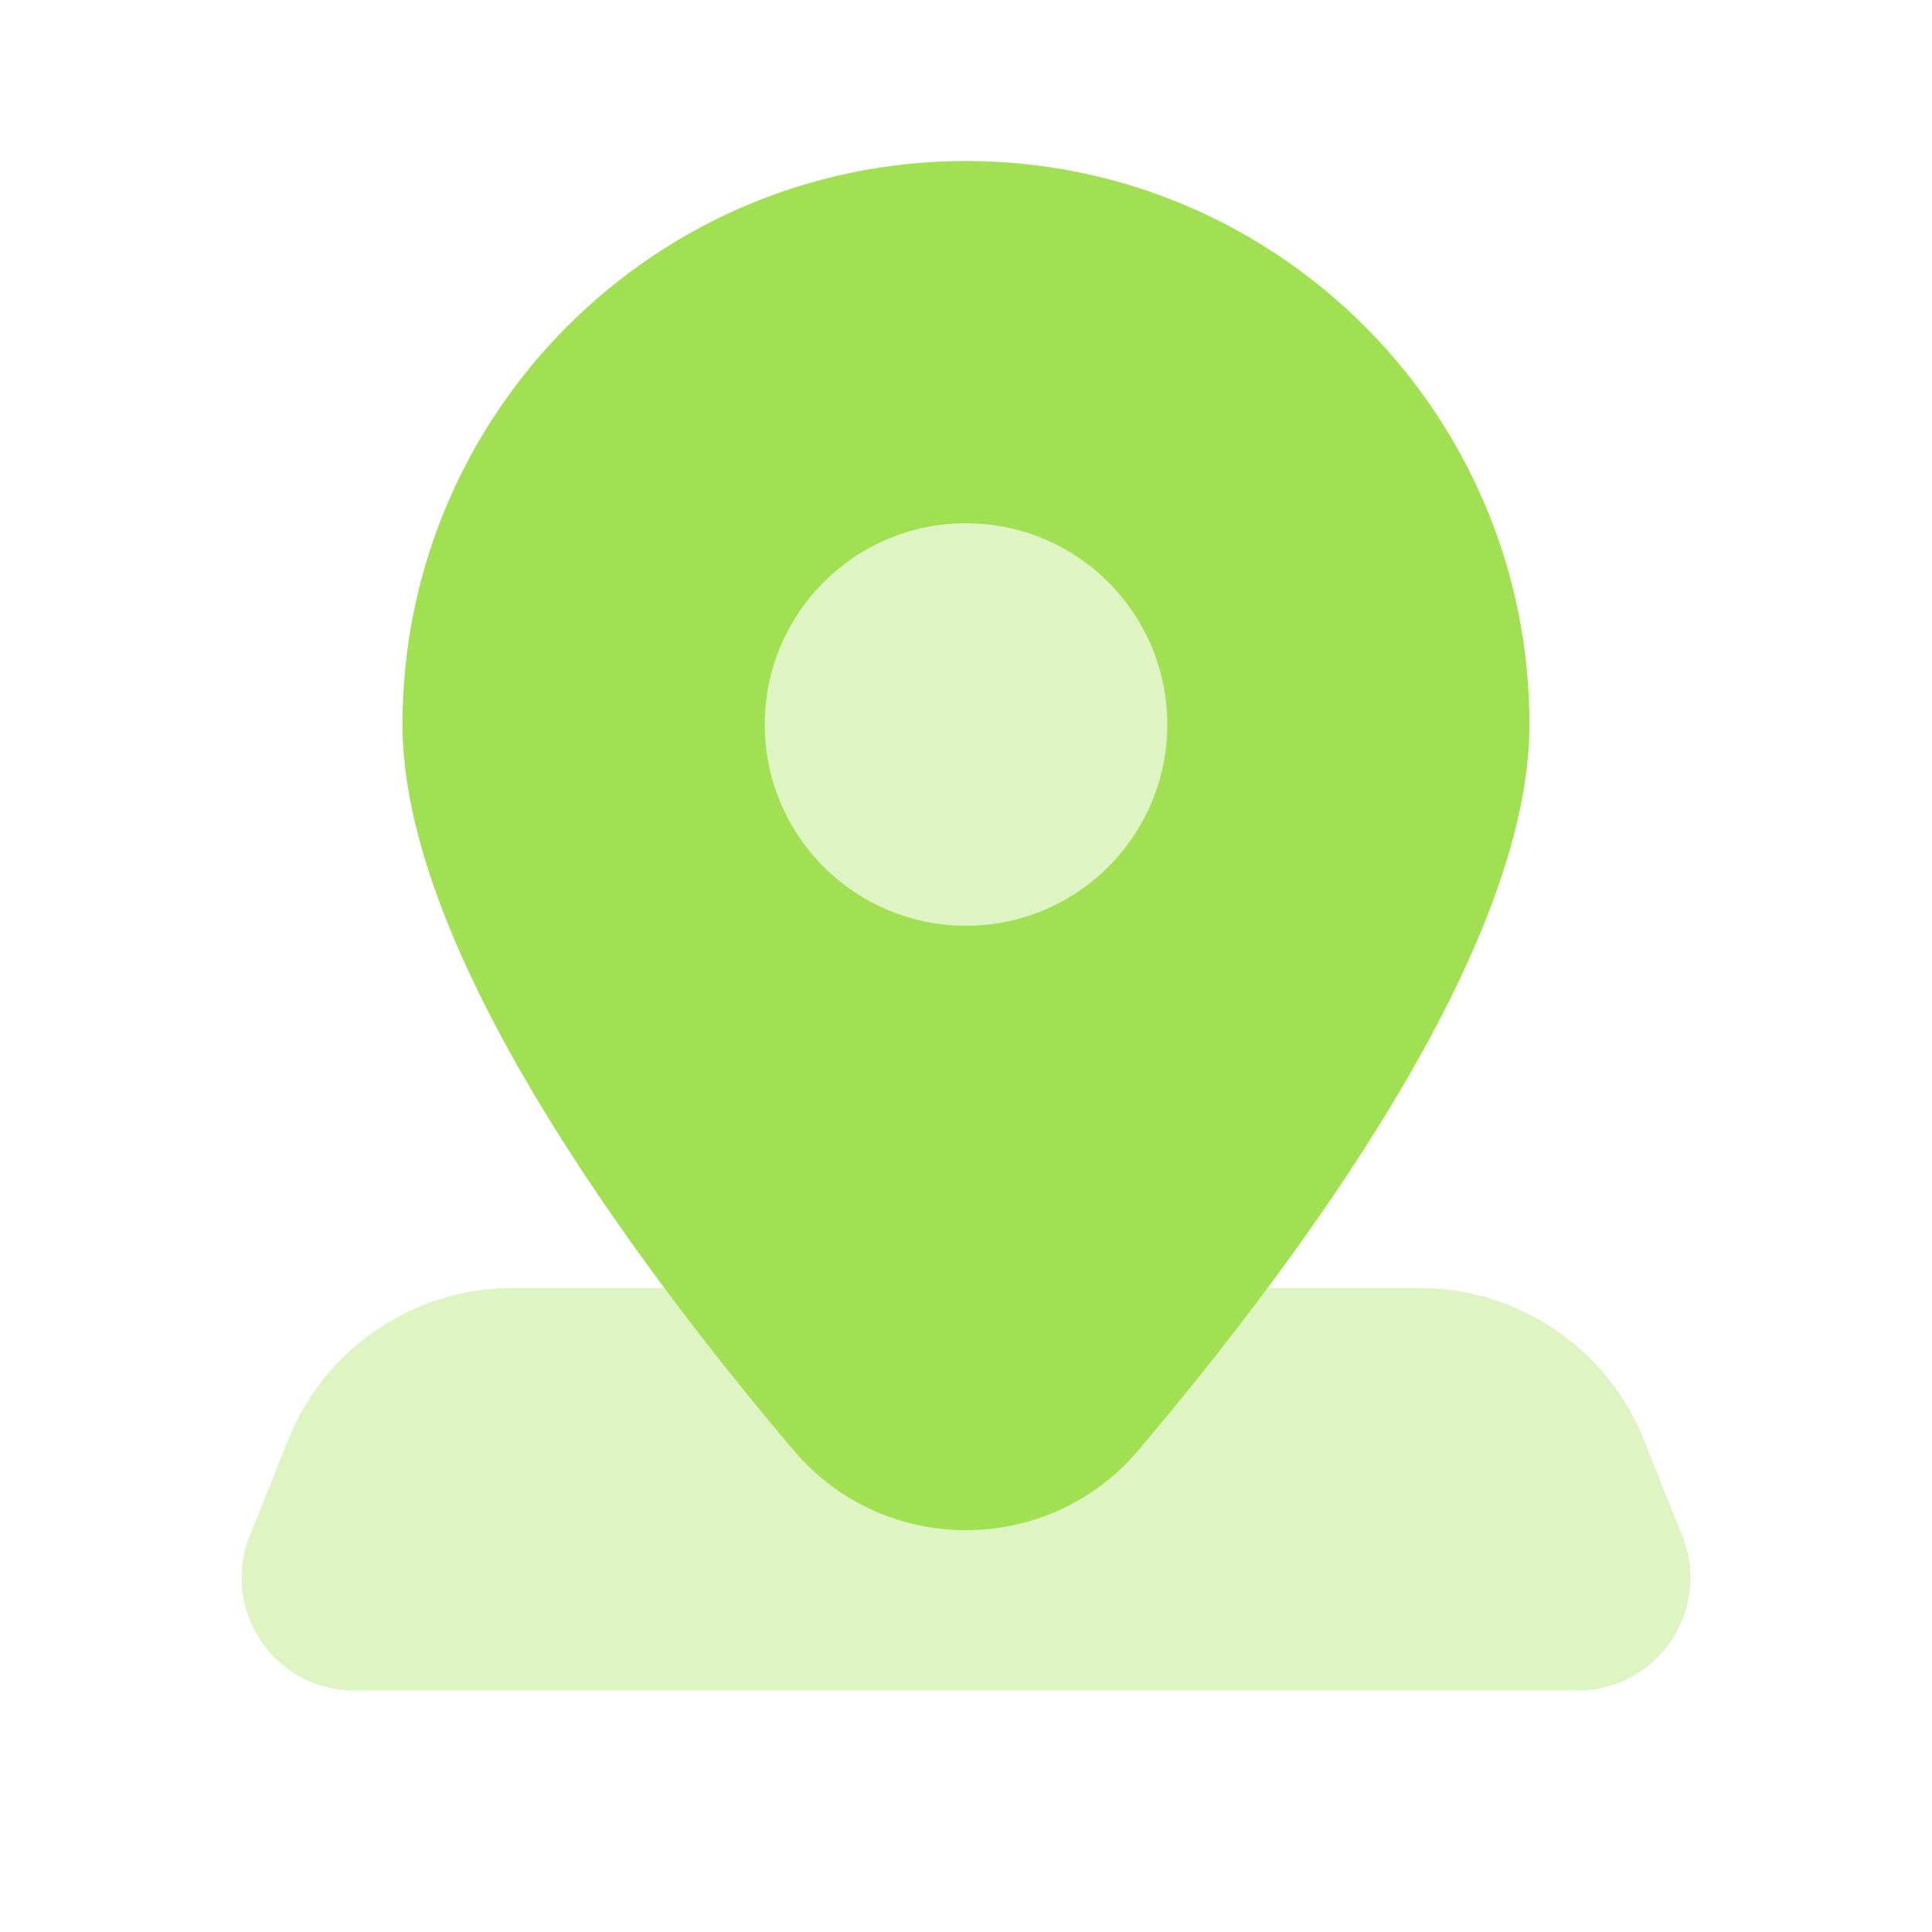 <svg width="24" height="24" viewBox="0 0 24 24" fill="none" xmlns="http://www.w3.org/2000/svg">
<path opacity="0.35" d="M12 13C14.209 13 16 11.209 16 9C16 6.791 14.209 5 12 5C9.791 5 8 6.791 8 9C8 11.209 9.791 13 12 13Z" fill="#A2E053"/>
<path opacity="0.35" d="M20.899 19.081L20.421 17.885C19.965 16.747 18.862 16 17.635 16H6.365C5.138 16 4.035 16.747 3.58 17.886L3.102 19.082C2.734 20 3.411 21 4.4 21H19.6C20.589 21 21.266 20 20.899 19.081Z" fill="#A2E053"/>
<path d="M12 2C8.134 2 5 5.134 5 9C5 11.767 7.801 15.585 9.859 18.017C10.978 19.339 13.021 19.339 14.14 18.017C16.199 15.585 19 11.767 19 9C19 5.134 15.866 2 12 2ZM12 11.5C10.619 11.5 9.5 10.381 9.5 9C9.5 7.619 10.619 6.5 12 6.5C13.381 6.5 14.5 7.619 14.5 9C14.5 10.381 13.381 11.5 12 11.5Z" fill="#A2E053"/>
</svg>
